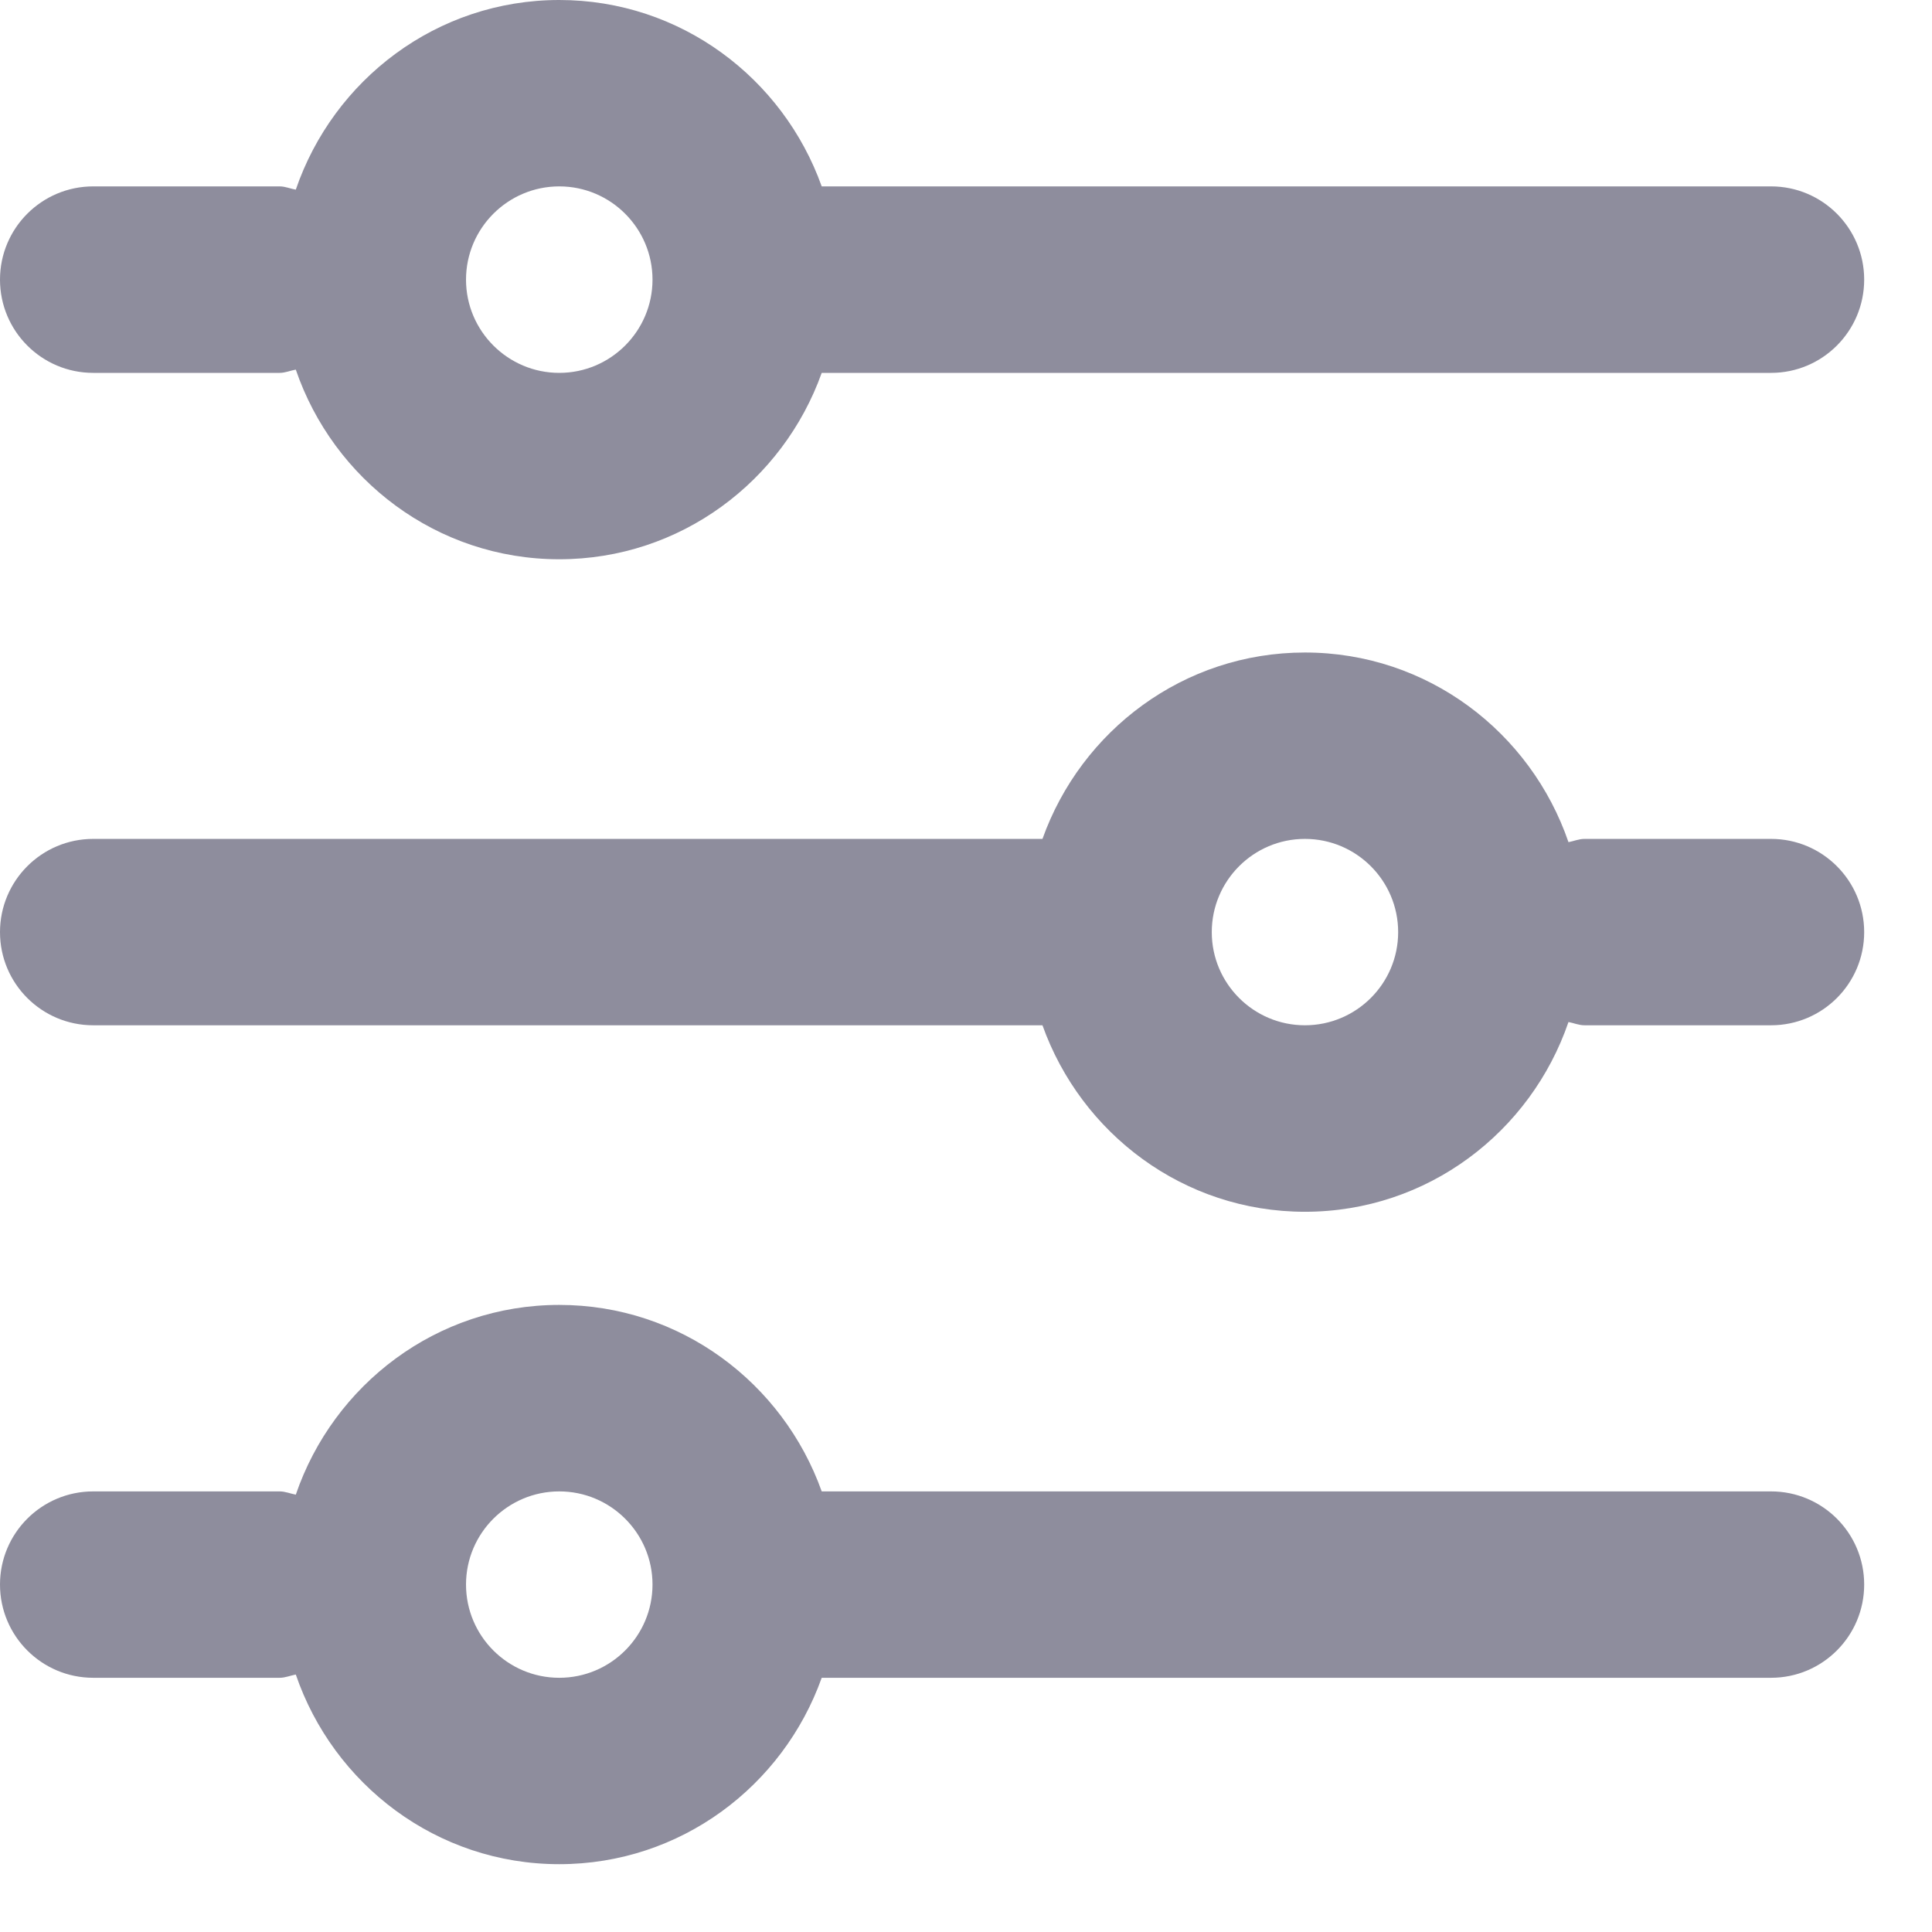 <svg width="19" height="19" viewBox="0 0 19 19" fill="none" xmlns="http://www.w3.org/2000/svg">
<path d="M17.417 1.833H8.081C7.701 0.769 6.693 0 5.5 0C4.295 0 3.279 0.784 2.909 1.865C2.855 1.856 2.806 1.833 2.75 1.833H0.917C0.41 1.833 0 2.244 0 2.75C0 3.256 0.41 3.667 0.917 3.667H2.75C2.806 3.667 2.855 3.644 2.909 3.635C3.279 4.716 4.295 5.5 5.5 5.5C6.693 5.5 7.701 4.731 8.081 3.667H17.417C17.923 3.667 18.333 3.256 18.333 2.75C18.333 2.244 17.923 1.833 17.417 1.833ZM5.5 3.667C4.994 3.667 4.583 3.255 4.583 2.75C4.583 2.245 4.994 1.833 5.5 1.833C6.006 1.833 6.417 2.245 6.417 2.75C6.417 3.255 6.006 3.667 5.5 3.667Z" fill="#8E8D9D"/>
<path d="M17.417 14.667H8.081C7.701 13.602 6.693 12.833 5.5 12.833C4.295 12.833 3.279 13.617 2.909 14.699C2.855 14.689 2.806 14.667 2.75 14.667H0.917C0.41 14.667 0 15.077 0 15.583C0 16.089 0.41 16.5 0.917 16.5H2.75C2.806 16.5 2.855 16.478 2.909 16.468C3.279 17.549 4.295 18.333 5.5 18.333C6.693 18.333 7.701 17.565 8.081 16.5H17.417C17.923 16.5 18.333 16.089 18.333 15.583C18.333 15.077 17.923 14.667 17.417 14.667ZM5.5 16.5C4.994 16.5 4.583 16.089 4.583 15.583C4.583 15.078 4.994 14.667 5.5 14.667C6.006 14.667 6.417 15.078 6.417 15.583C6.417 16.089 6.006 16.5 5.5 16.5Z" fill="#8E8D9D"/>
<path d="M17.417 8.25H15.583C15.527 8.25 15.478 8.272 15.425 8.282C15.054 7.201 14.039 6.417 12.833 6.417C11.64 6.417 10.632 7.185 10.252 8.25H0.917C0.41 8.25 0 8.661 0 9.167C0 9.673 0.41 10.083 0.917 10.083H10.252C10.632 11.148 11.64 11.917 12.833 11.917C14.039 11.917 15.054 11.133 15.425 10.051C15.478 10.061 15.527 10.083 15.583 10.083H17.417C17.923 10.083 18.333 9.673 18.333 9.167C18.333 8.661 17.923 8.25 17.417 8.25ZM12.833 10.083C12.328 10.083 11.917 9.672 11.917 9.167C11.917 8.661 12.328 8.25 12.833 8.25C13.339 8.25 13.75 8.661 13.75 9.167C13.75 9.672 13.339 10.083 12.833 10.083Z" fill="#8E8D9D"/>
</svg>
